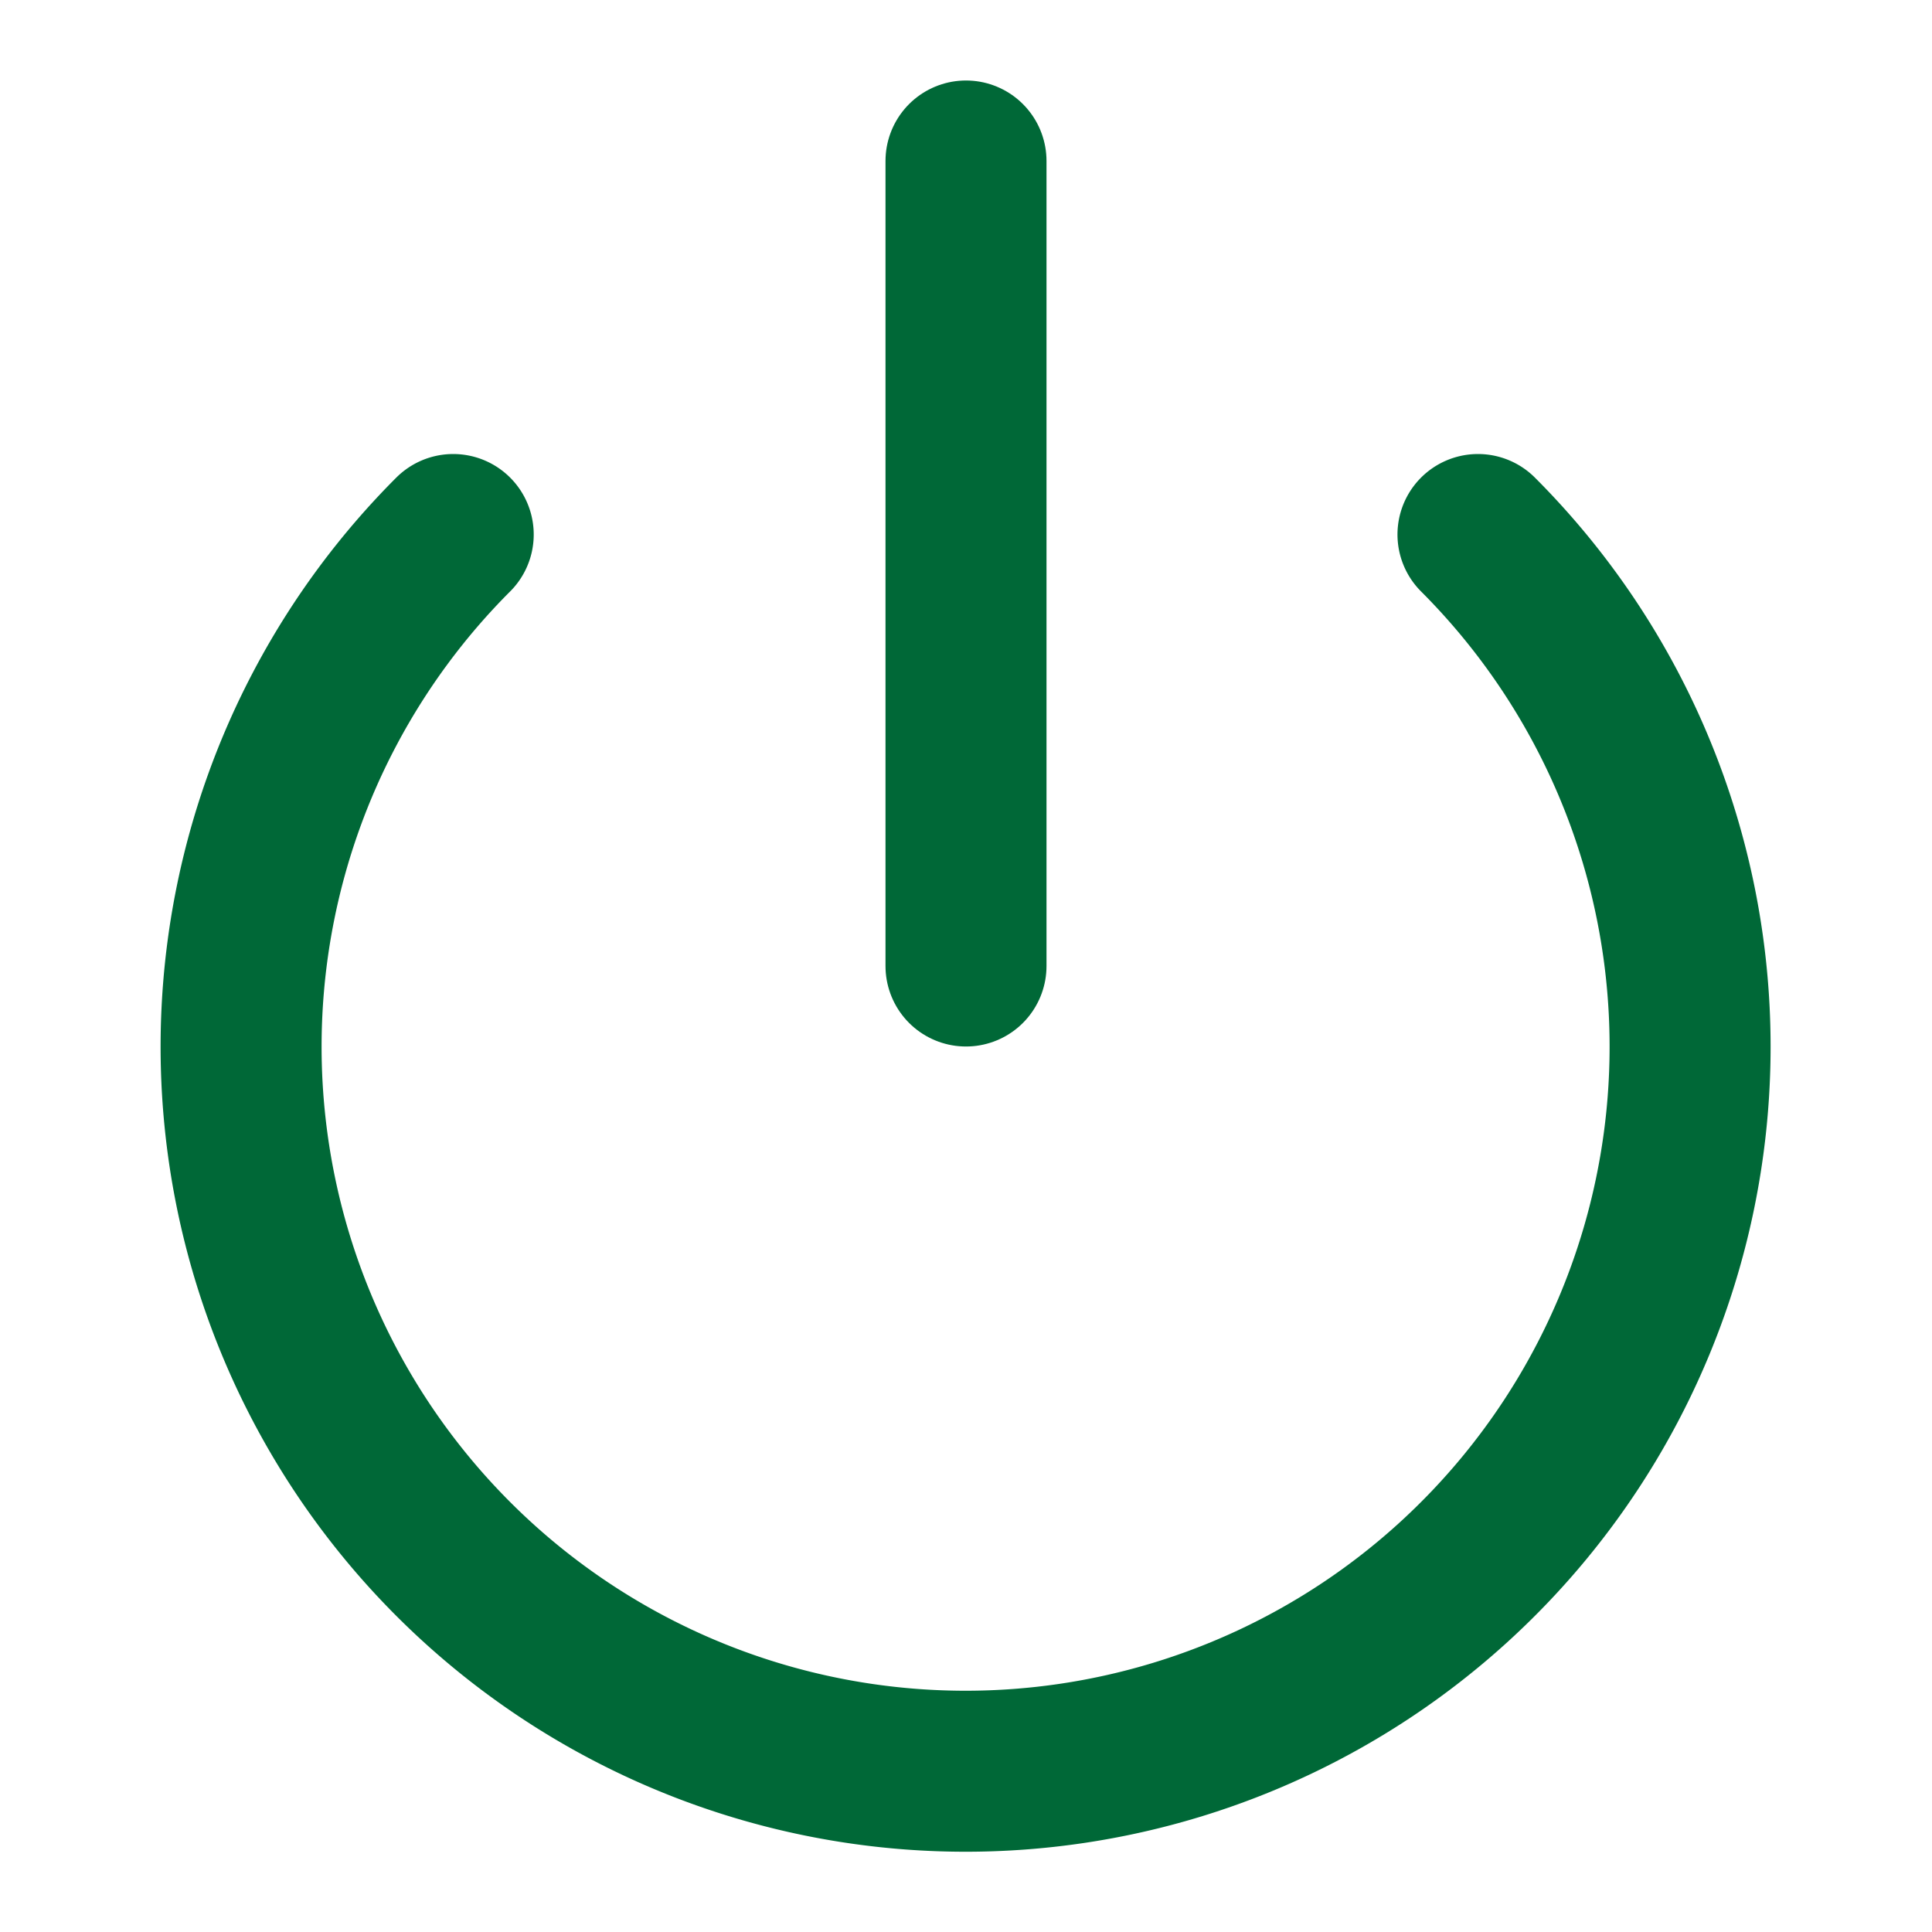 <svg xmlns="http://www.w3.org/2000/svg" viewBox="0 0 24 24" width="24" height="24" fill="none" stroke="#006837" stroke-width="2" stroke-linecap="round" stroke-linejoin="round">
  <path d="M18.36 6.64a9 9 0 1 1-12.73 0"></path>
  <line x1="12" y1="2" x2="12" y2="12"></line>
</svg> 